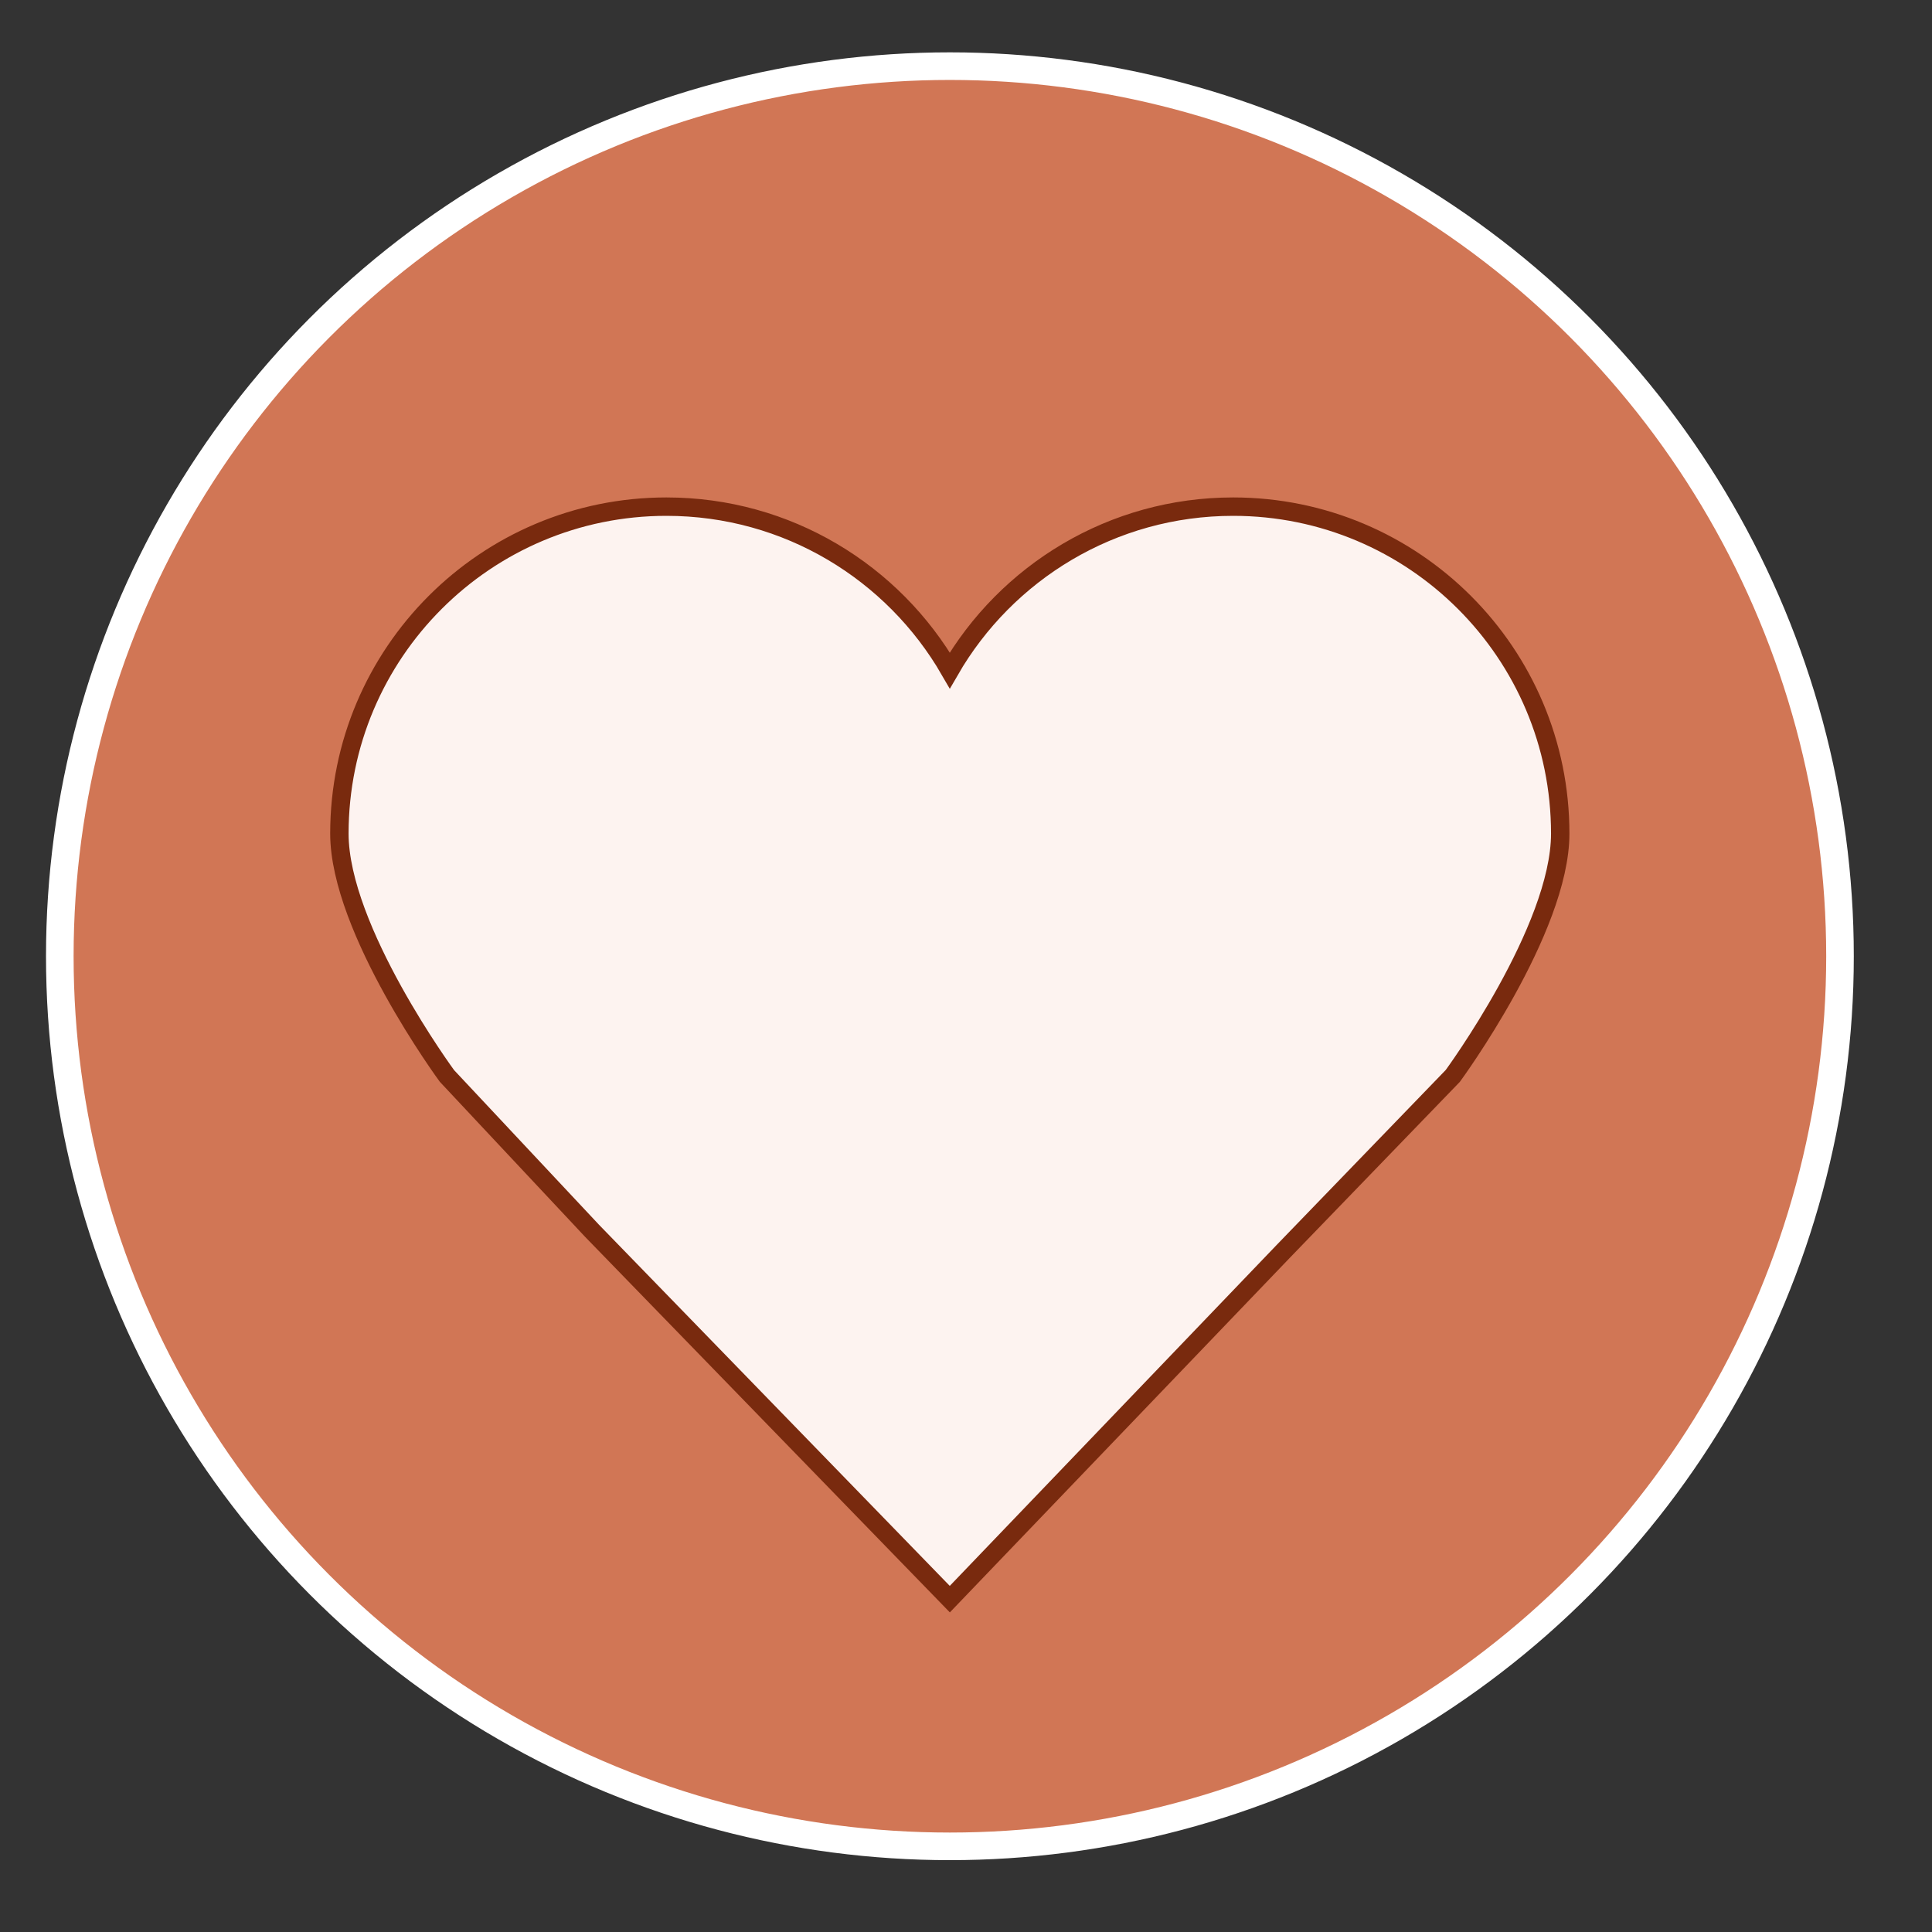 <svg width="21" height="21" viewBox="0 0 21 21" fill="none" xmlns="http://www.w3.org/2000/svg">
<rect x="0" y="0" width="21" height="21" fill="#333333" stroke="none"/>
<circle cx="10.325" cy="10.394" r="9.675" fill="#D17655" stroke="white" stroke-width="0.3"/>
<path d="M10.324 17.382L6.436 13.379L4.858 11.695C4.858 11.695 3.689 10.105 3.689 9.061C3.689 7.098 5.281 5.507 7.244 5.507C8.56 5.507 9.71 6.223 10.324 7.287C10.938 6.223 12.088 5.507 13.404 5.507C15.367 5.507 16.959 7.098 16.959 9.061C16.959 10.105 15.791 11.695 15.791 11.695L13.953 13.597L10.324 17.382Z" fill="#FDF3F0" stroke="#792A0E" stroke-width="0.2"/>
</svg>
